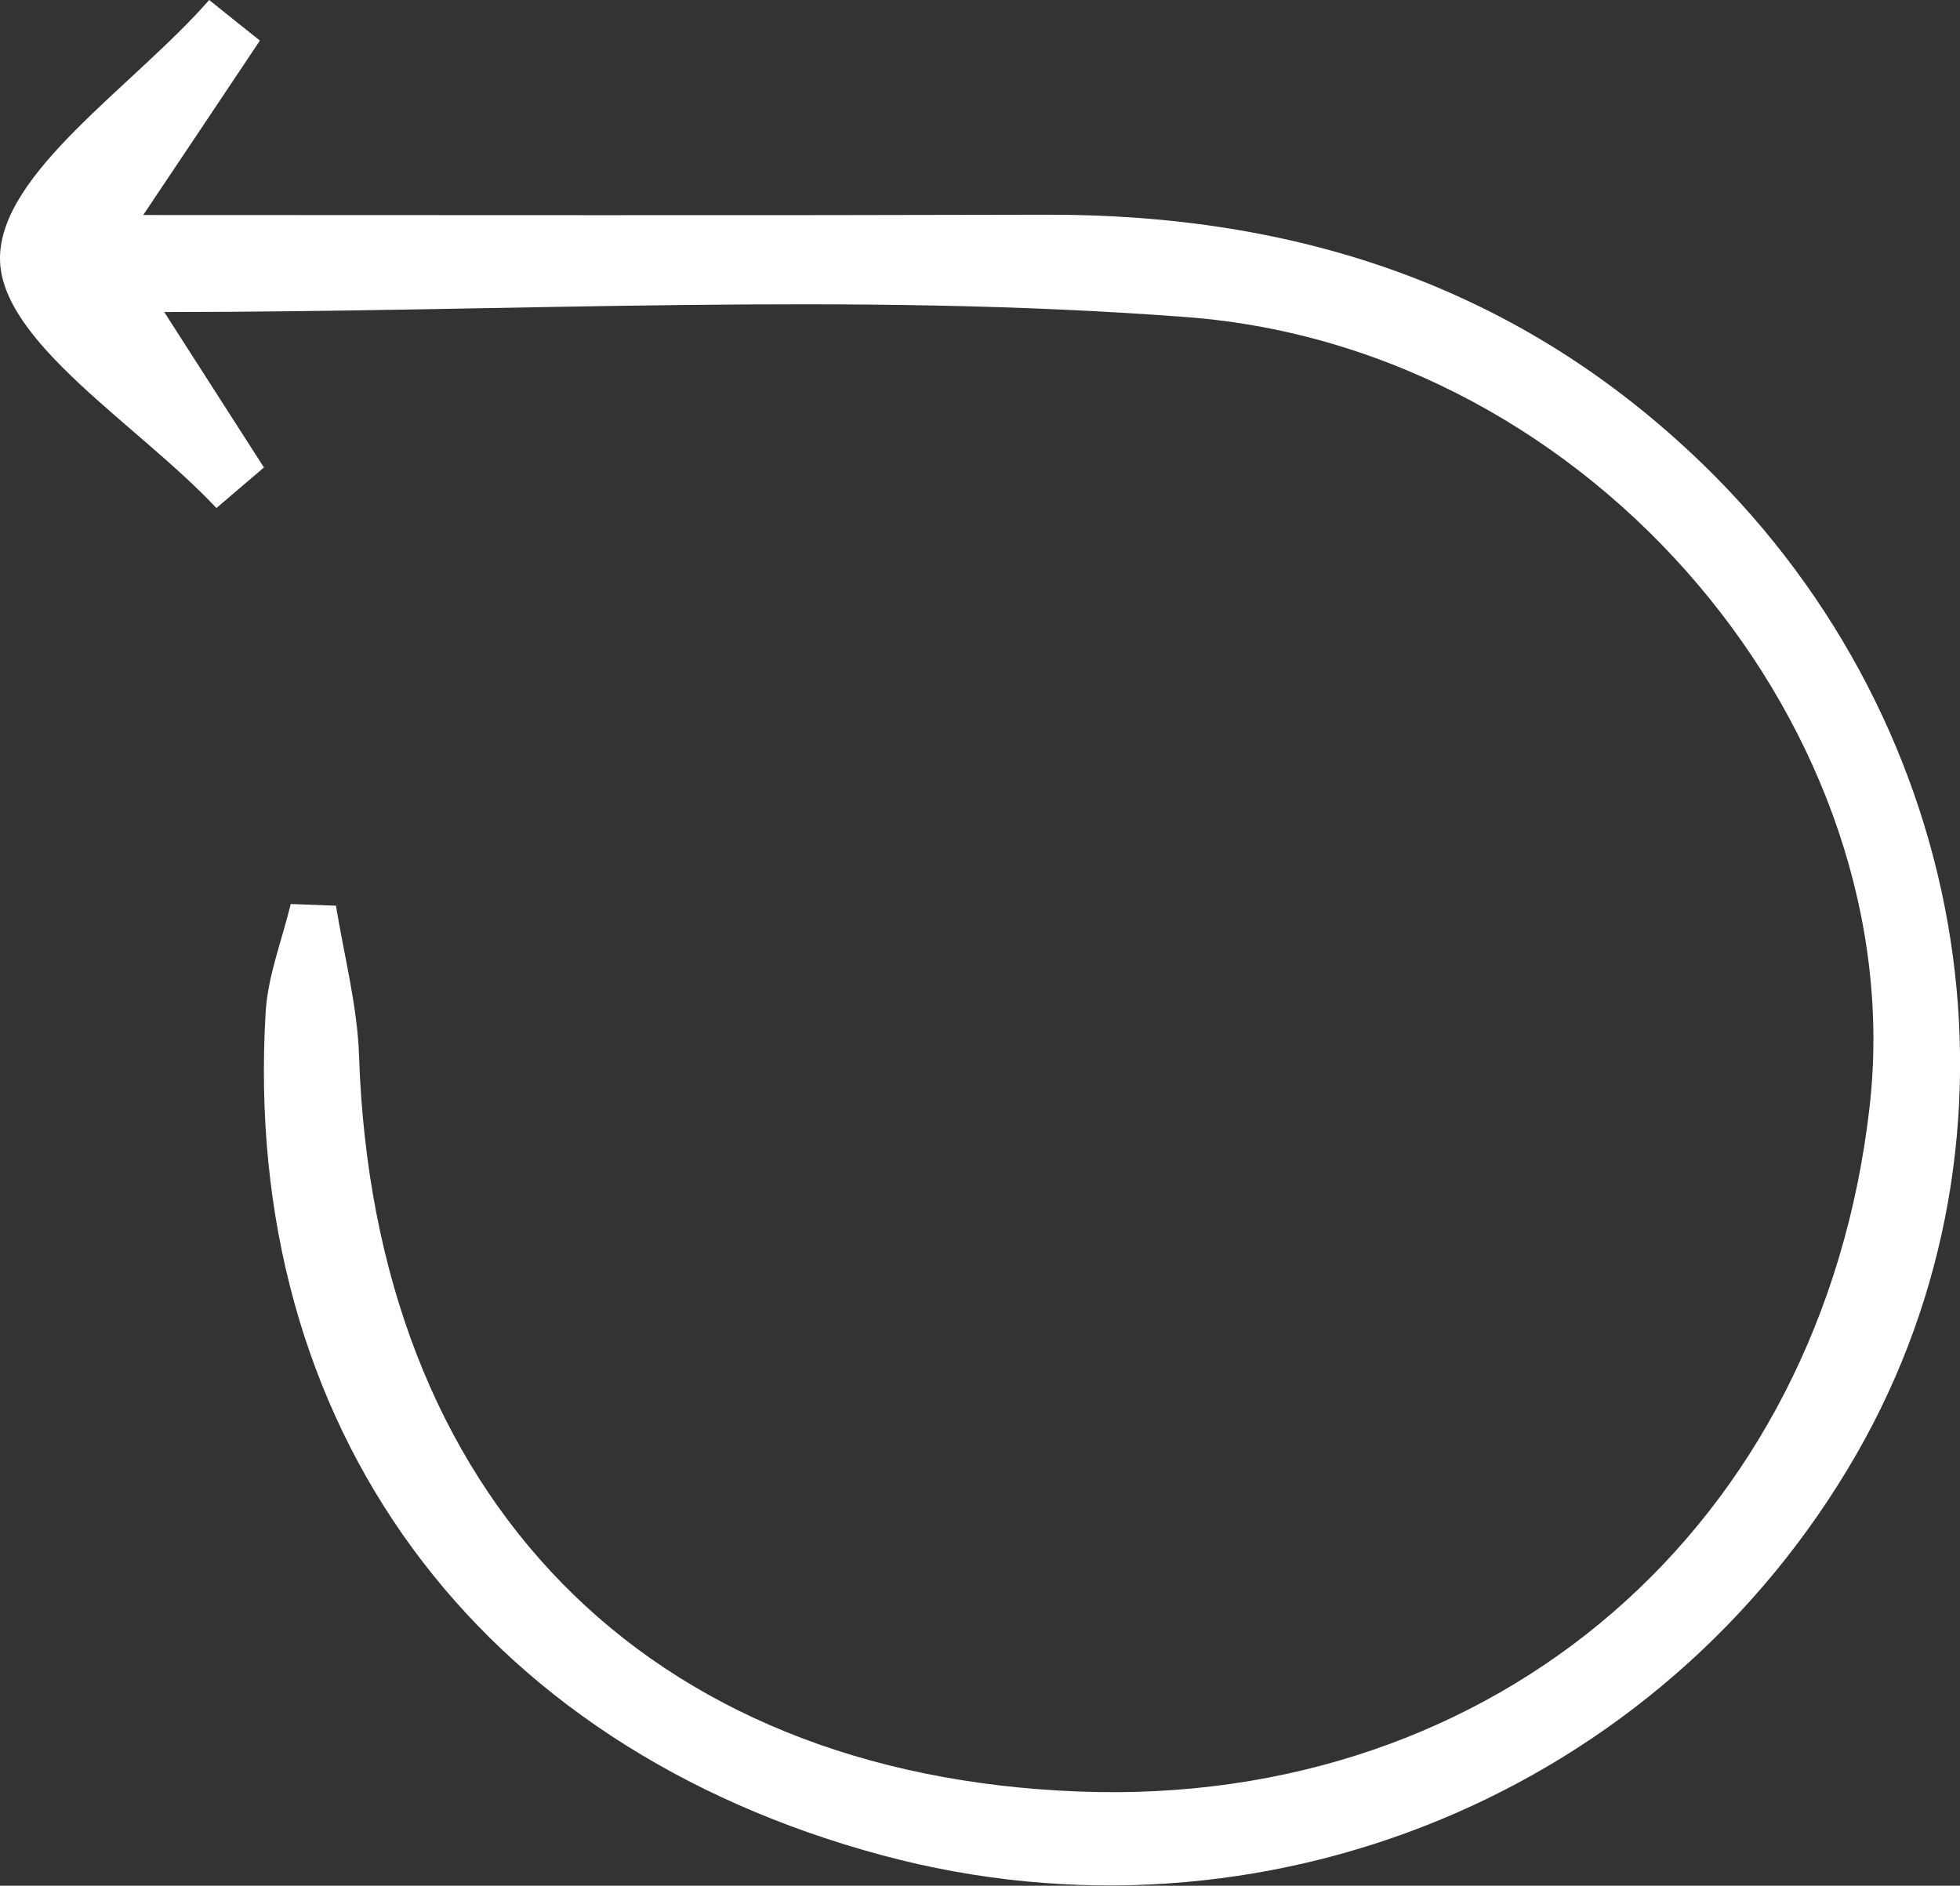 <svg width="53" height="51" viewBox="0 0 53 51" fill="none" xmlns="http://www.w3.org/2000/svg">
<rect x="0" y="0" width="53" height="51" fill="#333333" stroke="none"/>
<g clip-path="url(#clip0)">
<path d="M4.441 8.439C5.532 10.142 6.335 11.392 7.137 12.643C6.709 13.011 6.28 13.371 5.852 13.74C3.748 11.492 0.008 9.252 -2.71185e-06 6.996C-0.008 4.672 3.615 2.332 5.657 0C6.117 0.368 6.569 0.736 7.028 1.097C6.085 2.509 5.143 3.92 3.873 5.815C12.233 5.815 20.243 5.83 28.253 5.807C35.087 5.784 41.094 7.756 46.05 12.558C53.413 19.708 55.143 30.717 50.203 39.324C44.928 48.499 34.152 52.941 23.866 50.179C12.864 47.226 6.514 38.565 7.184 27.364C7.246 26.382 7.628 25.416 7.862 24.449C8.267 24.464 8.68 24.48 9.085 24.495C9.303 25.845 9.662 27.195 9.709 28.553C10.106 40.49 17.446 48.016 29.196 48.453C40.471 48.875 49.252 41.273 50.553 29.957C51.714 19.884 43.167 9.421 32.094 8.577C23.072 7.886 13.947 8.439 4.441 8.439Z" fill="white"/>
</g>
<defs>
<clipPath id="clip0">
<rect width="53" height="51" fill="white"/>
</clipPath>
</defs>
</svg>
